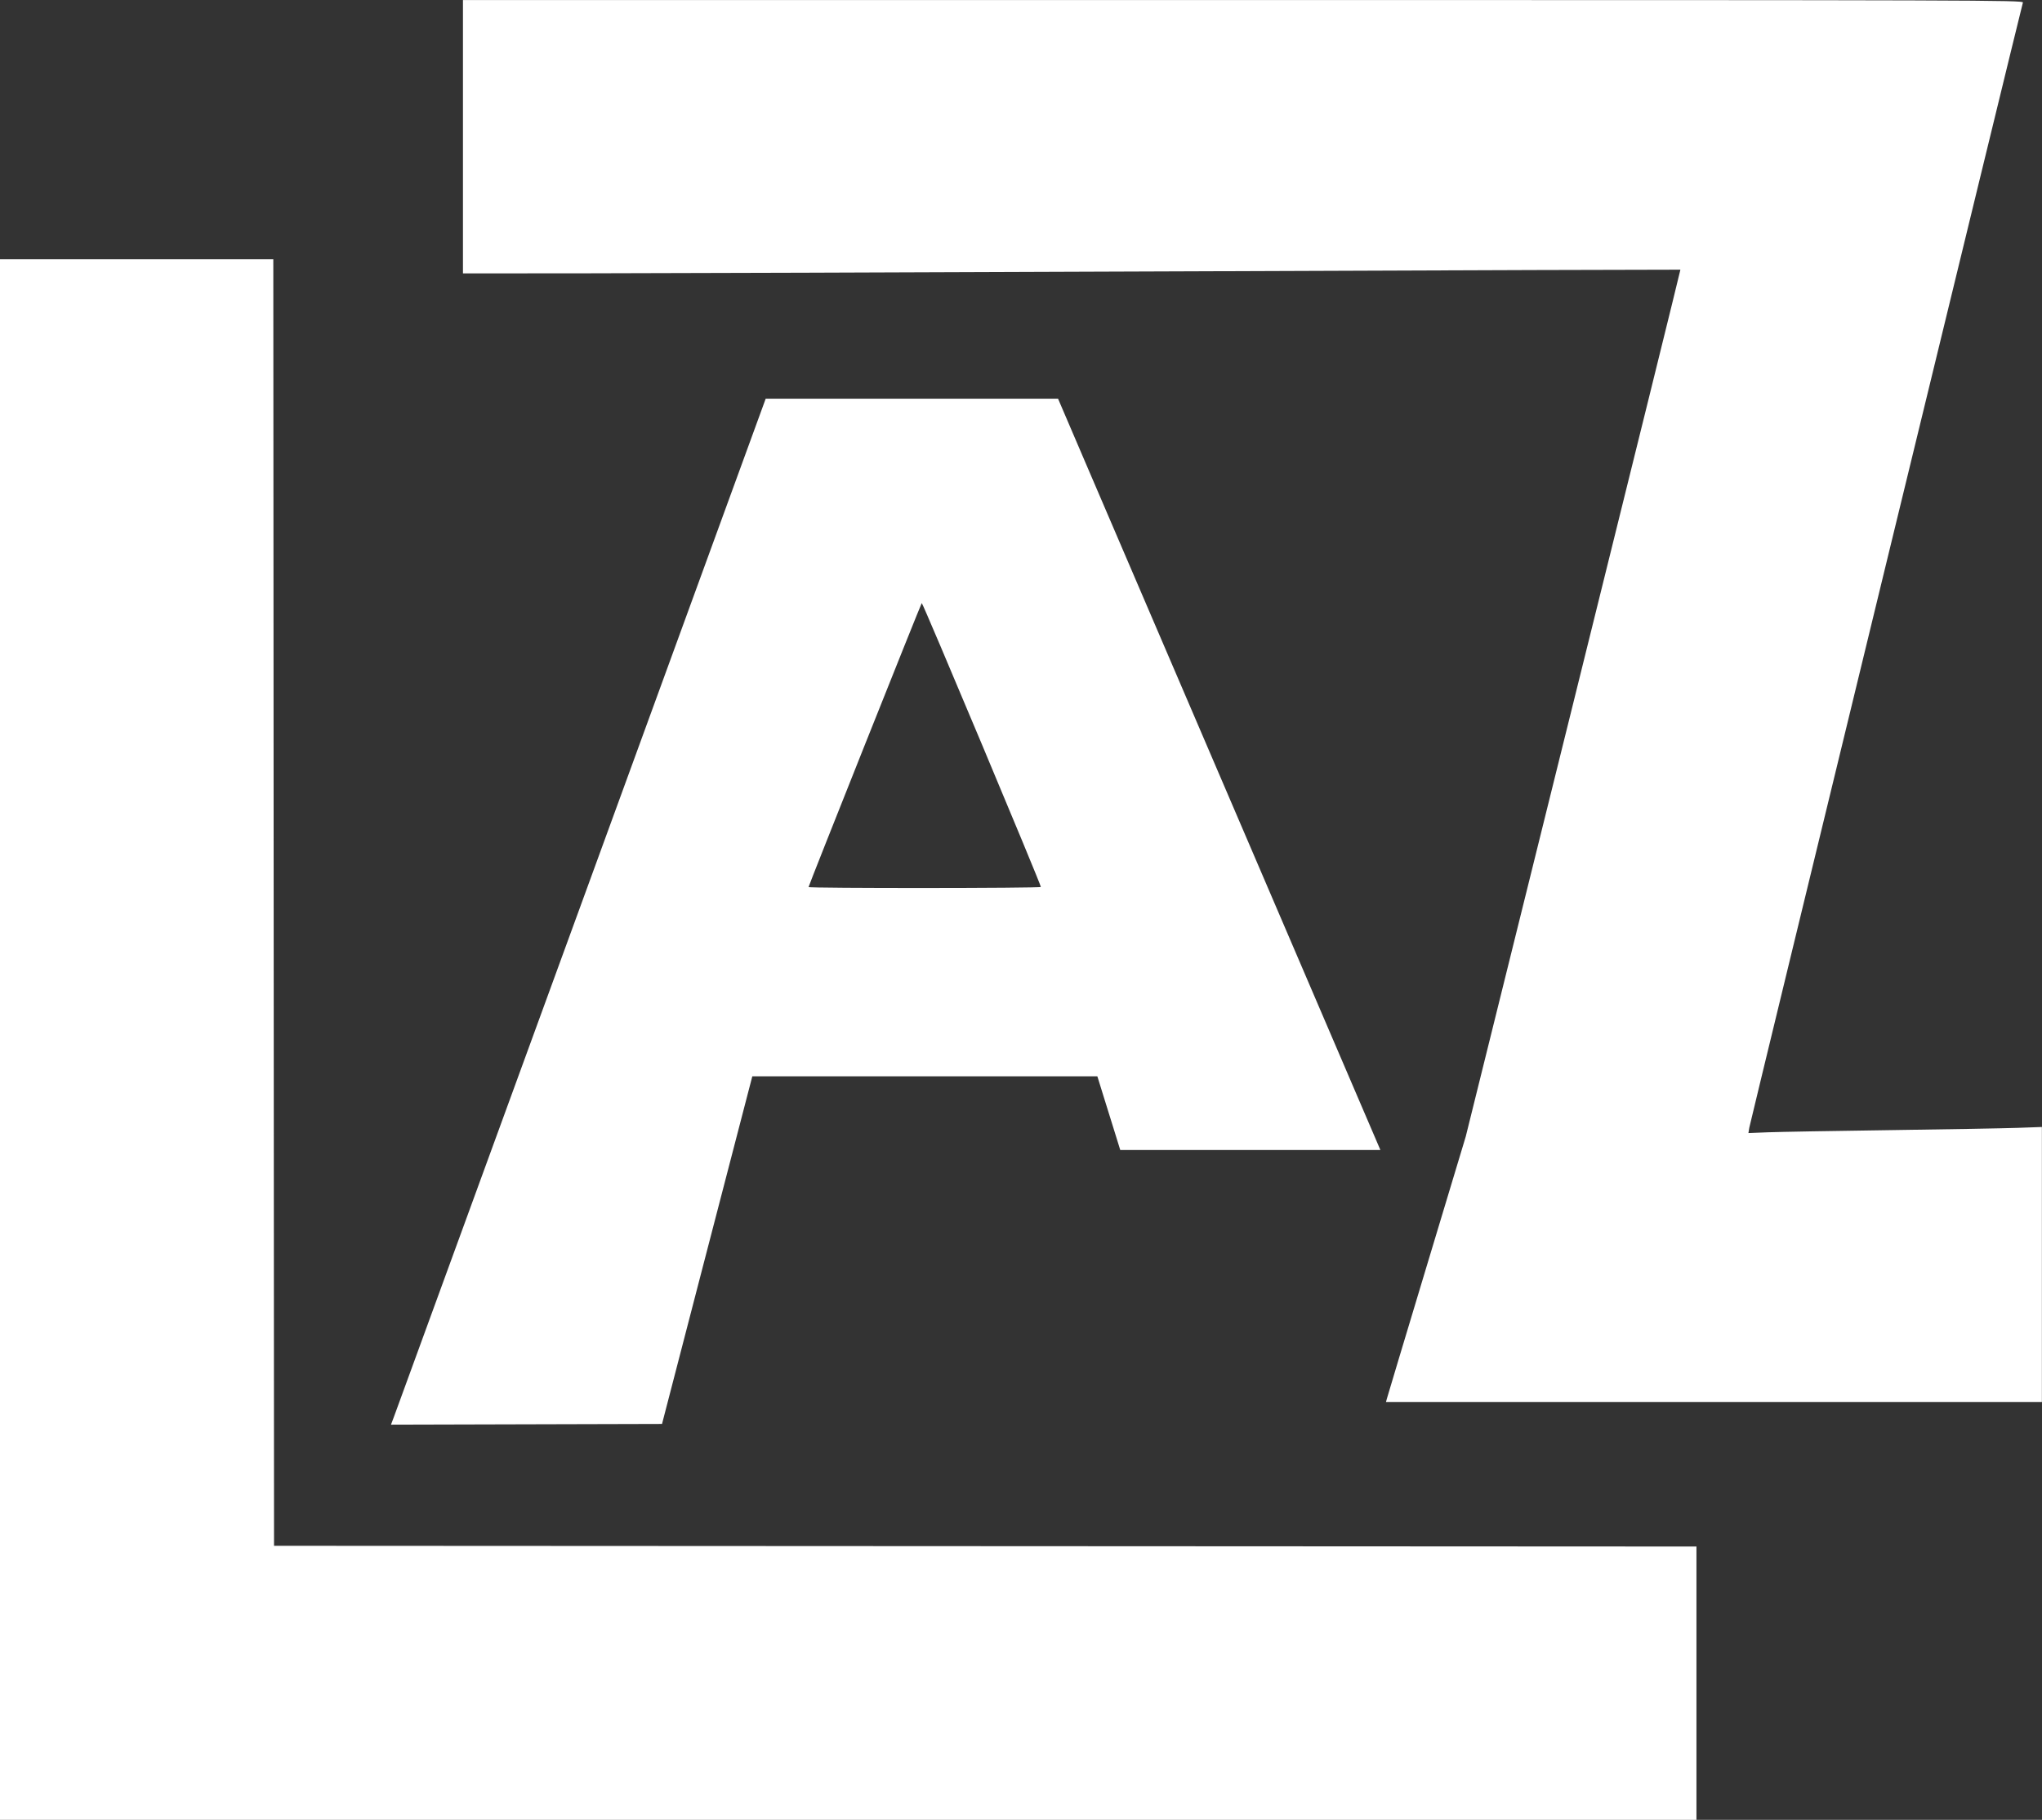 <?xml version="1.0" encoding="UTF-8" standalone="no"?>
<!-- Created with Inkscape (http://www.inkscape.org/) -->

<svg
   width="39.688mm"
   height="35.367mm"
   viewBox="0 0 39.688 35.367"
   version="1.1"
   id="svg1"
   xml:space="preserve"
   inkscape:export-filename="logo_White.svg"
   inkscape:export-xdpi="96"
   inkscape:export-ydpi="96"
   xmlns:inkscape="http://www.inkscape.org/namespaces/inkscape"
   xmlns:sodipodi="http://sodipodi.sourceforge.net/DTD/sodipodi-0.dtd"
   xmlns="http://www.w3.org/2000/svg"
   xmlns:svg="http://www.w3.org/2000/svg"><rect x="0" y="0" width="39.688" height="35.367" fill="#333333" stroke="none"/><sodipodi:namedview
     id="namedview1"
     pagecolor="#ffffff"
     bordercolor="#000000"
     borderopacity="0.25"
     inkscape:showpageshadow="2"
     inkscape:pageopacity="0.0"
     inkscape:pagecheckerboard="0"
     inkscape:deskcolor="#d1d1d1"
     inkscape:document-units="mm" /><defs
     id="defs1" /><g
     inkscape:label="Capa 1"
     inkscape:groupmode="layer"
     id="layer1"
     transform="translate(-97.935,-154.26)"><path
       style="fill:#ffffff;stroke-width:0.604"
       d="m 97.935,174.462 v -15.165 h 2.656 2.656 l 0.007,12.502 0.007,12.502 13.823,0.007 13.823,0.007 v 2.656 2.656 H 114.421 97.935 Z m 7.653,7.342 c 0.03,-0.08 1.669,-4.566 3.642,-9.97 l 3.587,-9.826 h 2.841 2.841 l 0.531,1.239 c 0.292,0.681 1.702,3.966 3.133,7.3 l 2.601,6.062 h -2.528 -2.528 l -0.111,-0.358 c -0.061,-0.197 -0.161,-0.519 -0.223,-0.716 l -0.111,-0.358 h -3.353 -3.353 l -0.102,0.392 c -0.056,0.216 -0.451,1.736 -0.878,3.378 l -0.775,2.986 -2.634,0.007 -2.634,0.007 z m 12.577,-10.307 c 0.002,-0.049 -2.3,-5.535 -2.315,-5.517 -0.02,0.024 -2.2,5.493 -2.2,5.519 0,0.026 4.513,0.024 4.515,-0.002 z m 6.724,9.949 c 0.009,-0.034 0.357,-1.195 0.775,-2.58 l 0.759,-2.518 2.089,-8.421 c 1.149,-4.631 2.087,-8.423 2.083,-8.426 -0.003,-0.003 -4.31,0.011 -9.57,0.032 -5.26,0.021 -10.583,0.038 -11.828,0.039 l -2.264,0.001 v -2.656 -2.656 h 15.167 c 14.432,0 15.166,0.002 15.152,0.048 -0.033,0.105 -5.302,21.77 -5.318,21.867 l -0.017,0.104 0.382,-0.015 c 0.21,-0.008 1.28,-0.027 2.377,-0.042 1.097,-0.015 2.209,-0.035 2.47,-0.044 l 0.475,-0.017 v 2.672 2.672 h -6.374 -6.374 z"
       id="path1" /></g></svg>
